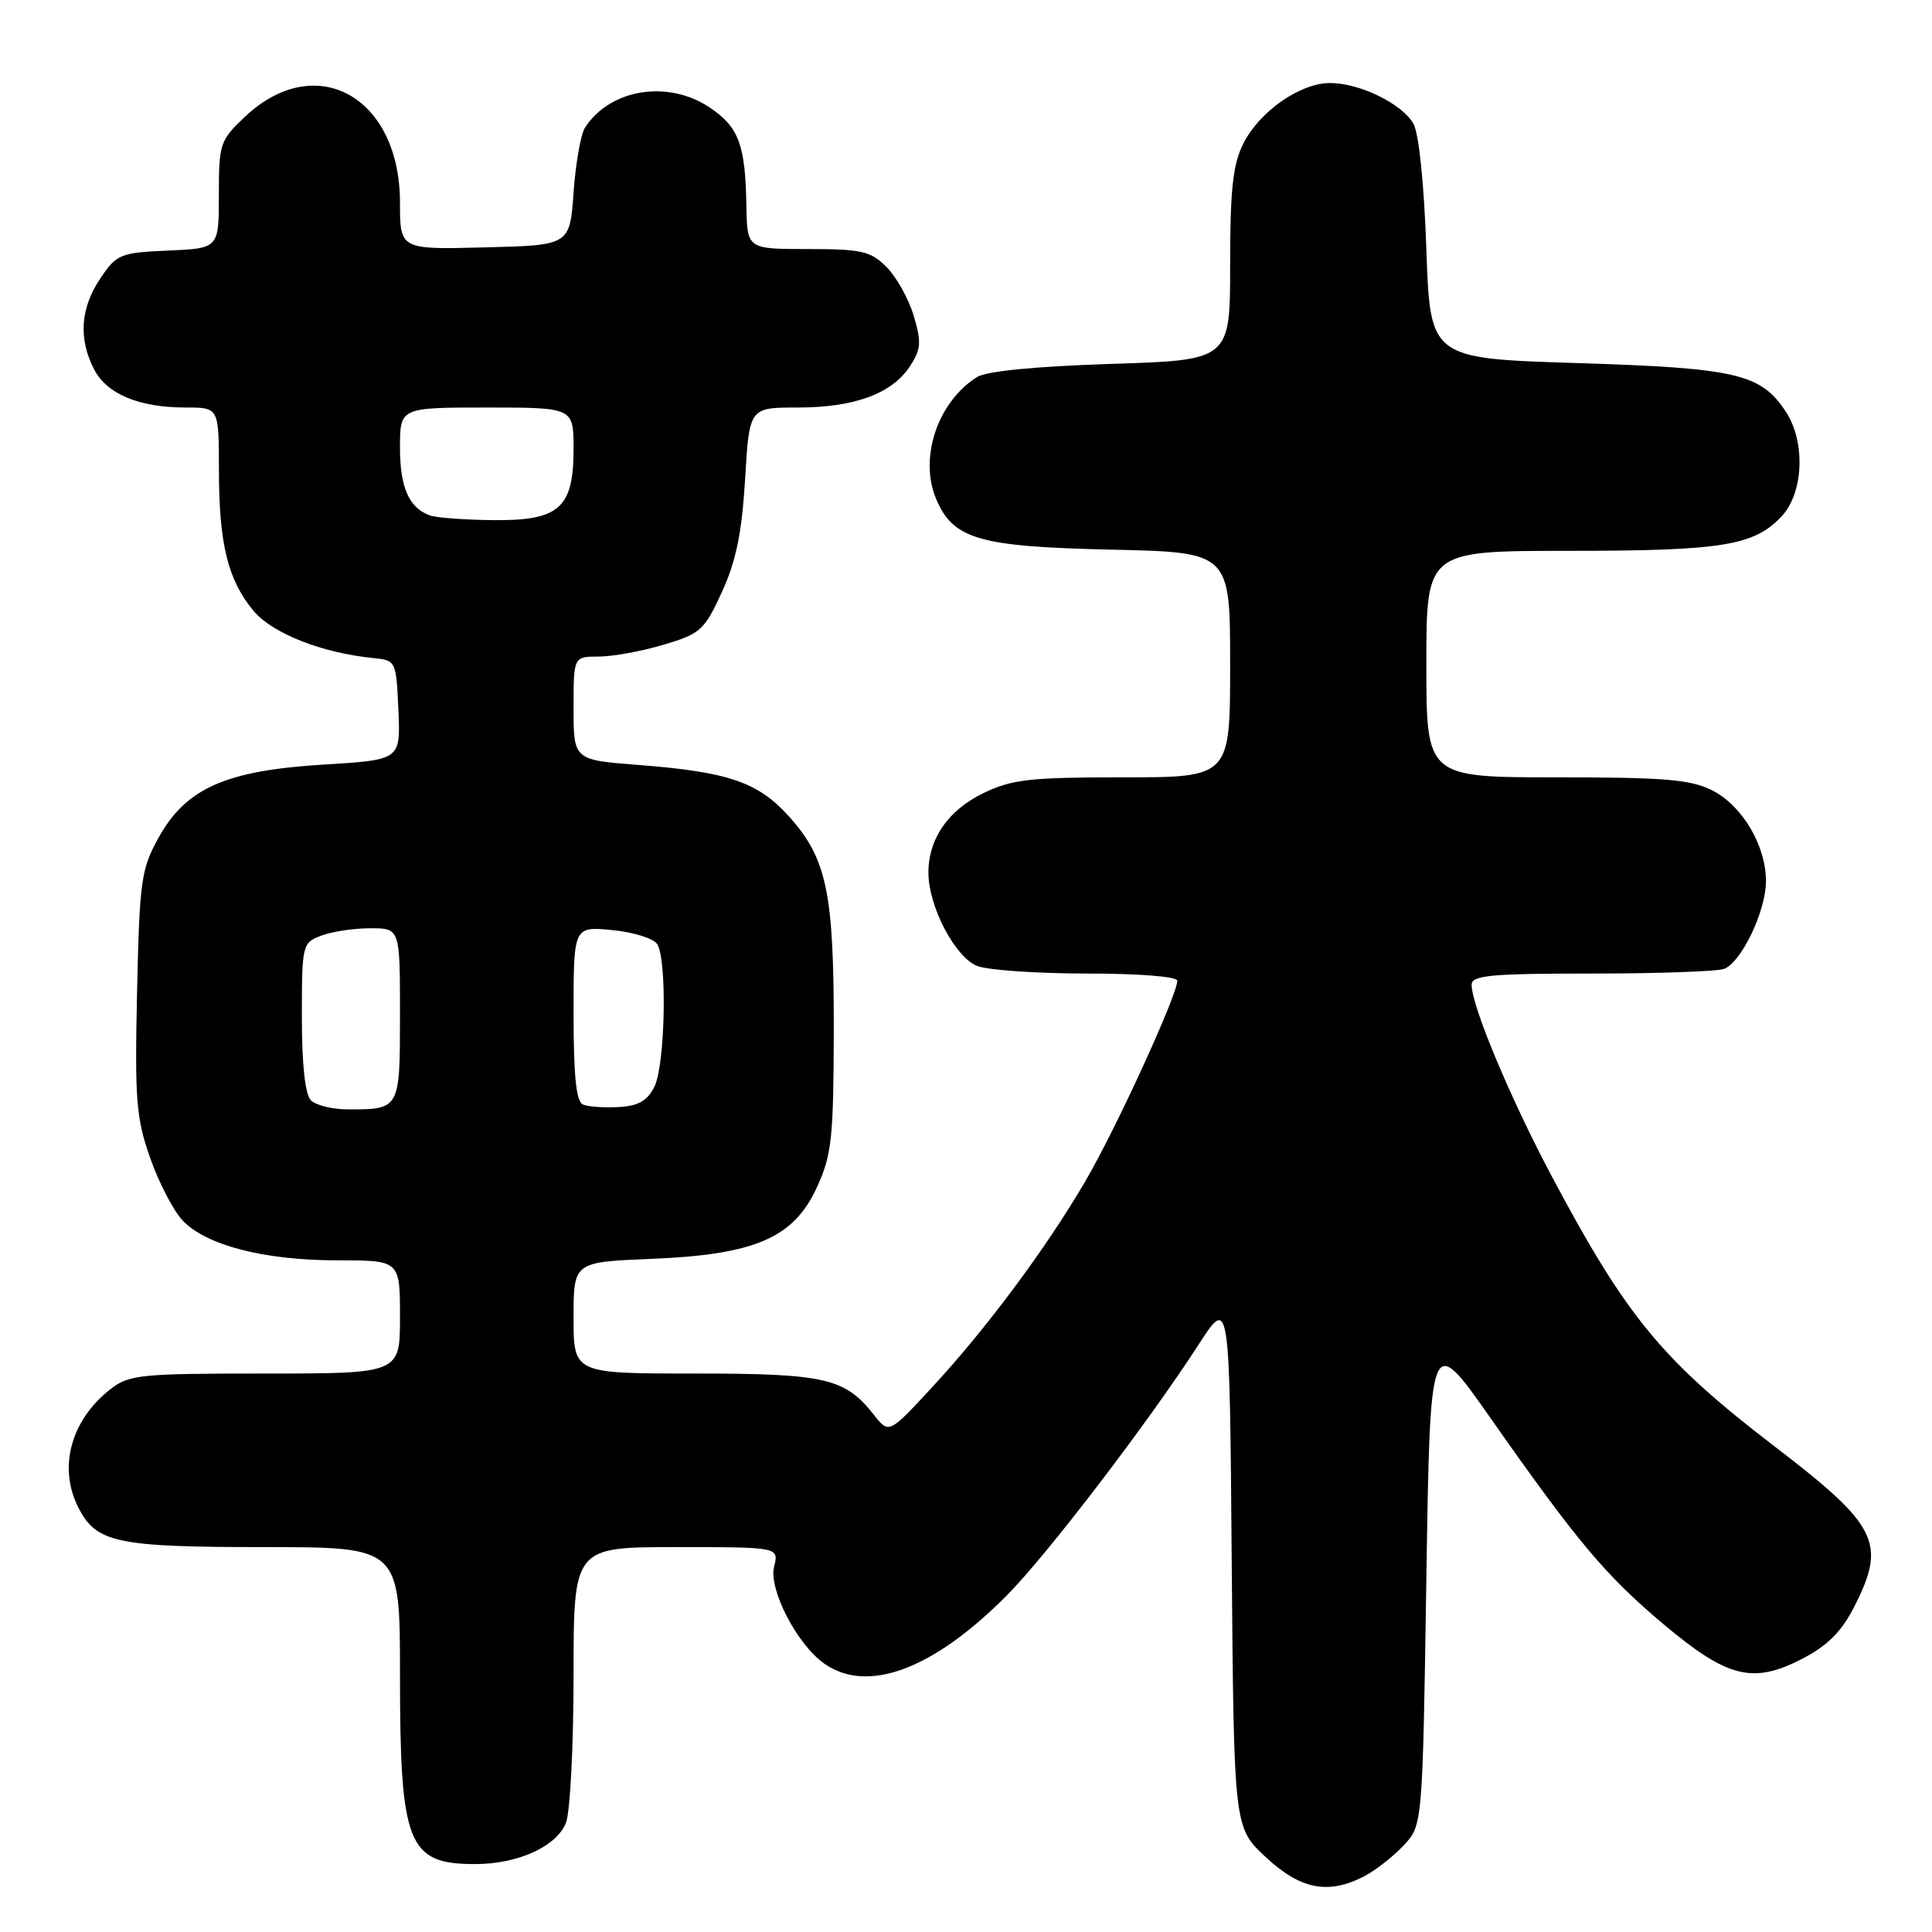 <?xml version="1.0" encoding="UTF-8" standalone="no"?>
<!DOCTYPE svg PUBLIC "-//W3C//DTD SVG 1.1//EN" "http://www.w3.org/Graphics/SVG/1.1/DTD/svg11.dtd" >
<svg xmlns="http://www.w3.org/2000/svg" xmlns:xlink="http://www.w3.org/1999/xlink" version="1.1" viewBox="0 0 256 256">
 <g >
 <path fill="currentColor"
d=" M 180.80 248.60 C 182.28 247.82 184.62 245.99 186.00 244.52 C 188.50 241.84 188.50 241.84 189.00 209.17 C 189.50 176.50 189.50 176.50 197.50 187.90 C 208.99 204.29 212.77 208.78 220.44 215.23 C 228.88 222.32 232.25 223.17 238.72 219.84 C 242.13 218.09 243.98 216.25 245.66 212.97 C 250.01 204.47 248.89 202.19 235.16 191.67 C 220.27 180.26 215.58 174.59 205.69 156.00 C 200.14 145.58 195.00 133.31 195.00 130.48 C 195.00 129.24 197.54 129.00 210.92 129.00 C 219.67 129.00 227.57 128.72 228.46 128.38 C 230.75 127.50 234.00 120.70 234.00 116.77 C 234.00 112.06 230.89 106.79 226.92 104.75 C 224.05 103.29 220.70 103.00 206.25 103.00 C 189.00 103.00 189.00 103.00 189.00 88.00 C 189.00 73.00 189.00 73.00 207.75 72.99 C 228.23 72.99 232.42 72.31 236.07 68.42 C 238.99 65.32 239.26 58.58 236.65 54.58 C 233.33 49.52 230.13 48.77 209.03 48.11 C 189.50 47.50 189.50 47.50 189.00 33.00 C 188.70 24.37 188.01 17.64 187.28 16.38 C 185.77 13.74 180.15 11.00 176.25 11.00 C 172.28 11.00 166.89 14.76 164.75 19.02 C 163.36 21.78 163.00 25.10 163.00 35.11 C 163.00 47.72 163.00 47.72 147.21 48.22 C 137.24 48.54 130.69 49.18 129.46 49.96 C 124.27 53.23 121.77 60.61 124.01 66.03 C 126.26 71.45 129.65 72.44 147.25 72.83 C 163.00 73.18 163.00 73.18 163.00 88.09 C 163.00 103.00 163.00 103.00 148.82 103.00 C 136.44 103.00 134.08 103.27 130.29 105.10 C 125.61 107.37 122.99 111.19 123.02 115.70 C 123.06 120.20 126.59 126.89 129.52 128.01 C 130.96 128.55 137.50 129.00 144.07 129.00 C 150.94 129.00 156.00 129.40 156.00 129.95 C 156.00 131.85 147.83 149.66 143.83 156.49 C 138.57 165.48 130.73 176.01 123.50 183.83 C 117.79 190.00 117.79 190.00 115.80 187.48 C 111.97 182.60 109.35 182.00 92.05 182.00 C 76.00 182.00 76.00 182.00 76.00 174.61 C 76.00 167.23 76.00 167.23 86.25 166.81 C 100.05 166.25 105.18 164.04 108.26 157.29 C 110.22 153.01 110.45 150.80 110.48 136.50 C 110.50 118.21 109.56 113.73 104.48 108.11 C 100.43 103.63 96.46 102.28 84.71 101.37 C 76.00 100.70 76.00 100.70 76.00 93.85 C 76.00 87.00 76.00 87.00 79.32 87.00 C 81.14 87.00 85.01 86.30 87.90 85.44 C 92.83 83.97 93.33 83.52 95.67 78.42 C 97.54 74.33 98.30 70.60 98.73 63.48 C 99.29 54.00 99.29 54.00 105.68 54.00 C 113.21 54.00 118.18 52.17 120.57 48.54 C 122.05 46.27 122.12 45.35 121.07 41.83 C 120.40 39.59 118.78 36.69 117.47 35.38 C 115.36 33.27 114.18 33.00 107.05 33.00 C 99.00 33.00 99.00 33.00 98.90 27.25 C 98.76 19.17 97.90 16.85 94.06 14.26 C 88.52 10.53 80.81 11.77 77.50 16.94 C 76.95 17.80 76.28 21.65 76.00 25.50 C 75.50 32.50 75.50 32.50 64.25 32.78 C 53.00 33.07 53.00 33.07 53.00 26.84 C 53.00 12.80 41.85 6.62 32.48 15.45 C 29.14 18.60 29.00 19.03 29.00 25.82 C 29.00 32.91 29.00 32.91 22.29 33.20 C 15.90 33.49 15.46 33.67 13.29 36.90 C 10.65 40.82 10.37 44.89 12.47 48.94 C 14.17 52.23 18.43 54.00 24.65 54.00 C 29.00 54.00 29.00 54.00 29.01 62.25 C 29.01 72.10 30.20 76.89 33.62 80.97 C 36.14 83.95 42.69 86.53 49.50 87.20 C 52.47 87.50 52.50 87.57 52.79 94.10 C 53.08 100.69 53.08 100.69 42.89 101.31 C 29.92 102.10 24.64 104.44 21.01 111.00 C 18.70 115.17 18.49 116.67 18.16 131.50 C 17.85 145.70 18.04 148.16 19.89 153.42 C 21.03 156.67 22.96 160.39 24.17 161.69 C 27.29 165.01 34.99 167.00 44.68 167.00 C 53.00 167.00 53.00 167.00 53.00 174.50 C 53.00 182.00 53.00 182.00 35.13 182.00 C 18.53 182.00 17.08 182.15 14.61 184.09 C 9.34 188.23 7.67 194.53 10.43 199.85 C 12.79 204.43 15.53 205.00 35.05 205.00 C 53.00 205.00 53.00 205.00 53.00 221.85 C 53.00 244.44 54.02 247.00 62.97 247.00 C 68.66 247.00 73.81 244.64 75.01 241.48 C 75.55 240.05 76.00 231.25 76.00 221.93 C 76.00 205.00 76.00 205.00 89.61 205.00 C 103.22 205.00 103.22 205.00 102.57 207.59 C 101.82 210.58 105.62 217.92 109.24 220.45 C 114.96 224.46 123.65 221.22 133.39 211.42 C 138.68 206.11 152.20 188.42 158.83 178.15 C 162.93 171.81 162.93 171.81 163.21 206.98 C 163.50 242.15 163.50 242.15 167.71 246.07 C 172.33 250.38 176.01 251.09 180.80 248.60 Z  M 41.20 145.80 C 40.43 145.03 40.00 141.08 40.00 134.78 C 40.00 125.15 40.05 124.93 42.57 123.98 C 43.98 123.44 46.90 123.00 49.07 123.00 C 53.00 123.00 53.00 123.00 53.00 134.39 C 53.00 147.02 53.01 147.00 46.12 147.00 C 44.07 147.00 41.86 146.46 41.20 145.80 Z  M 77.25 146.36 C 76.35 145.98 76.00 142.58 76.00 134.29 C 76.00 122.75 76.00 122.75 81.11 123.24 C 83.92 123.51 86.61 124.35 87.09 125.11 C 88.42 127.22 88.14 141.16 86.71 144.00 C 85.77 145.87 84.57 146.55 81.98 146.69 C 80.06 146.80 77.94 146.65 77.25 146.36 Z  M 57.00 68.31 C 54.19 67.30 53.00 64.62 53.00 59.31 C 53.00 54.00 53.00 54.00 64.50 54.00 C 76.00 54.00 76.00 54.00 76.00 59.50 C 76.00 67.36 74.10 69.02 65.25 68.92 C 61.54 68.88 57.83 68.60 57.00 68.31 Z "/>
</g>
</svg>